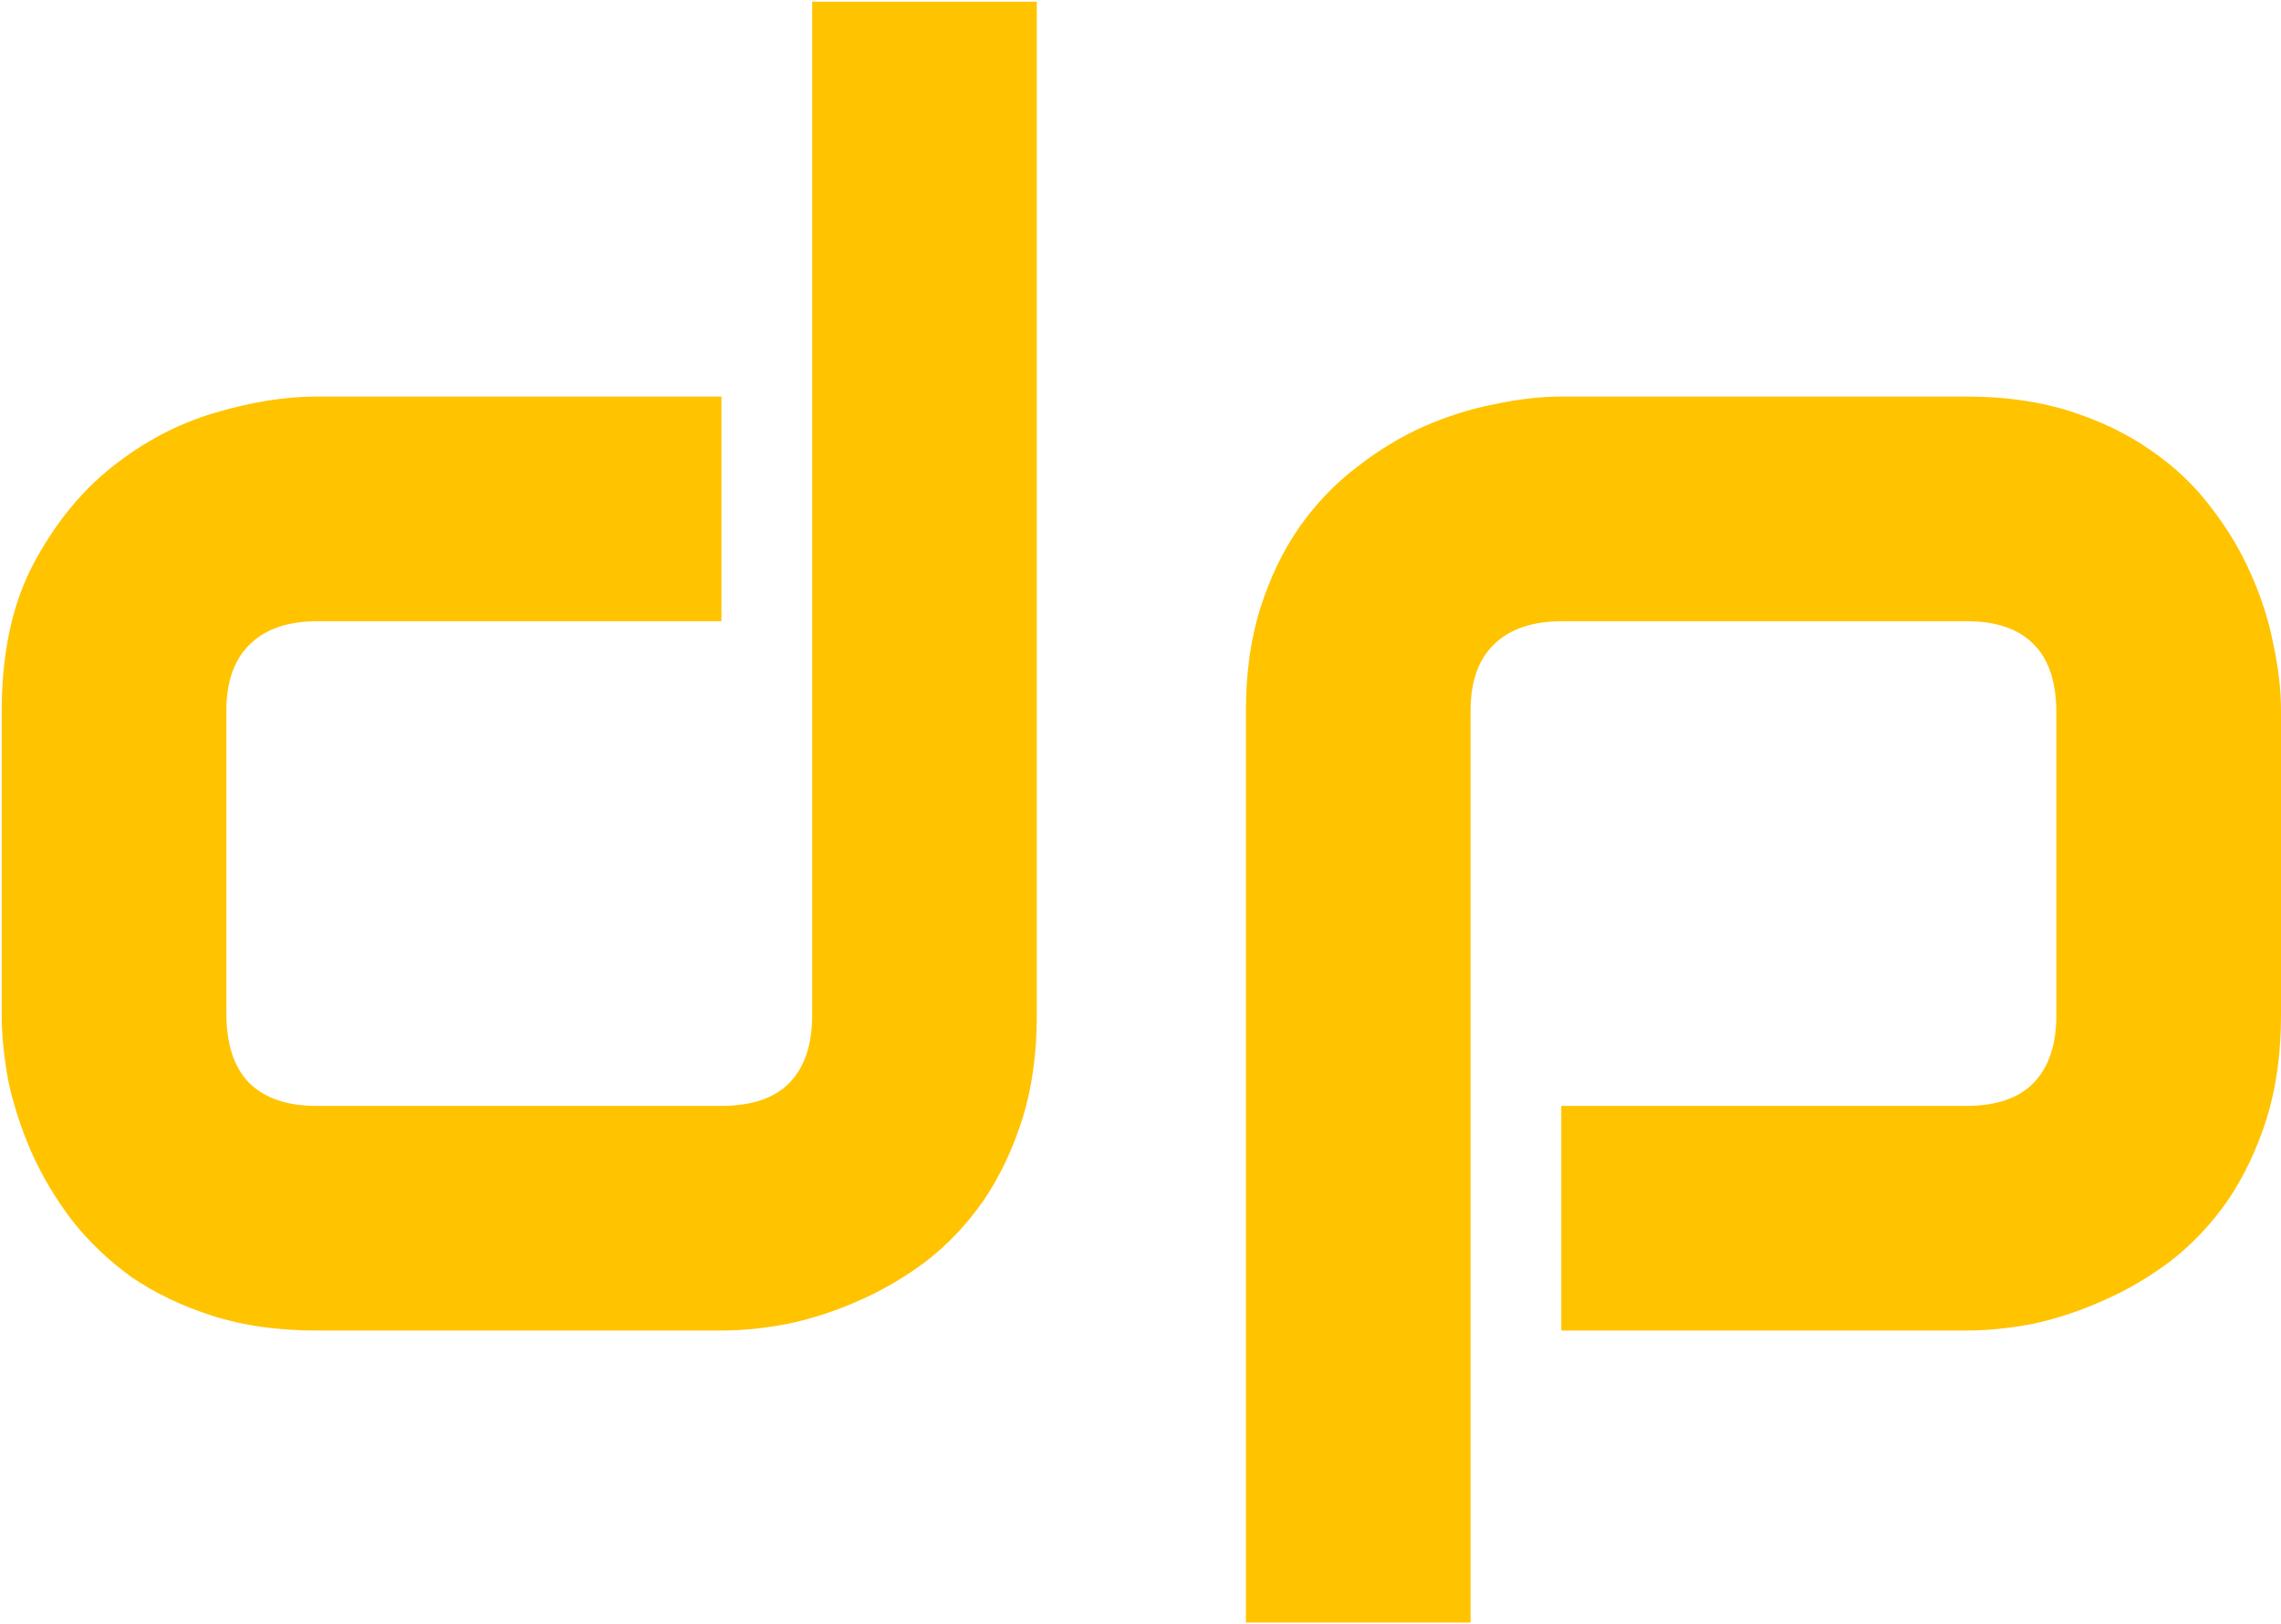 <svg width="660" height="470" viewBox="0 0 660 470" fill="none" xmlns="http://www.w3.org/2000/svg">
<path d="M300 293.75C300 304.917 298.583 315 295.75 324C292.917 332.833 289.167 340.667 284.5 347.5C279.833 354.167 274.417 359.917 268.25 364.75C262.083 369.417 255.583 373.25 248.75 376.25C242.083 379.25 235.25 381.5 228.25 383C221.417 384.333 214.917 385 208.75 385H91.5C80.333 385 70.333 383.583 61.5 380.75C52.667 377.917 44.833 374.167 38 369.5C31.333 364.667 25.583 359.167 20.75 353C16.083 346.833 12.25 340.417 9.25 333.75C6.25 326.917 4 320.083 2.5 313.25C1.167 306.25 0.5 299.75 0.5 293.75V205.75C0.5 189.083 3.5 175 9.5 163.5C15.667 151.833 23.25 142.417 32.25 135.25C41.417 127.917 51.333 122.667 62 119.5C72.667 116.333 82.5 114.75 91.5 114.75H208.75V179.75H92C83.333 179.75 76.75 182 72.25 186.5C67.75 190.833 65.5 197.25 65.5 205.75V293.25C65.5 302.083 67.667 308.75 72 313.25C76.5 317.75 83 320 91.5 320H208.75C217.583 320 224.167 317.75 228.5 313.25C232.833 308.75 235 302.25 235 293.75V0.5H300V293.75ZM660 293.75C660 304.917 658.583 315 655.75 324C652.917 332.833 649.167 340.667 644.5 347.5C639.833 354.167 634.417 359.917 628.25 364.75C622.083 369.417 615.583 373.25 608.75 376.25C602.083 379.25 595.333 381.5 588.5 383C581.667 384.333 575.167 385 569 385H451.75V320H569C577.667 320 584.167 317.75 588.5 313.25C592.833 308.75 595 302.25 595 293.75V206.25C595 197.25 592.75 190.583 588.25 186.25C583.917 181.917 577.5 179.75 569 179.75H452.25C443.417 179.75 436.75 182 432.25 186.5C427.75 190.833 425.5 197.25 425.5 205.75V469.5H360.5V205.75C360.5 194.583 361.917 184.583 364.75 175.75C367.583 166.917 371.333 159.167 376 152.5C380.833 145.667 386.333 139.917 392.5 135.25C398.667 130.417 405.083 126.5 411.75 123.5C418.583 120.5 425.417 118.333 432.25 117C439.25 115.5 445.75 114.75 451.75 114.75H569C580.167 114.75 590.167 116.167 599 119C607.833 121.833 615.583 125.583 622.25 130.25C629.083 134.917 634.833 140.333 639.5 146.5C644.333 152.667 648.25 159.167 651.25 166C654.25 172.667 656.417 179.417 657.75 186.25C659.25 193.083 660 199.583 660 205.75V293.75Z" fill="#FFC300"/>
</svg>
